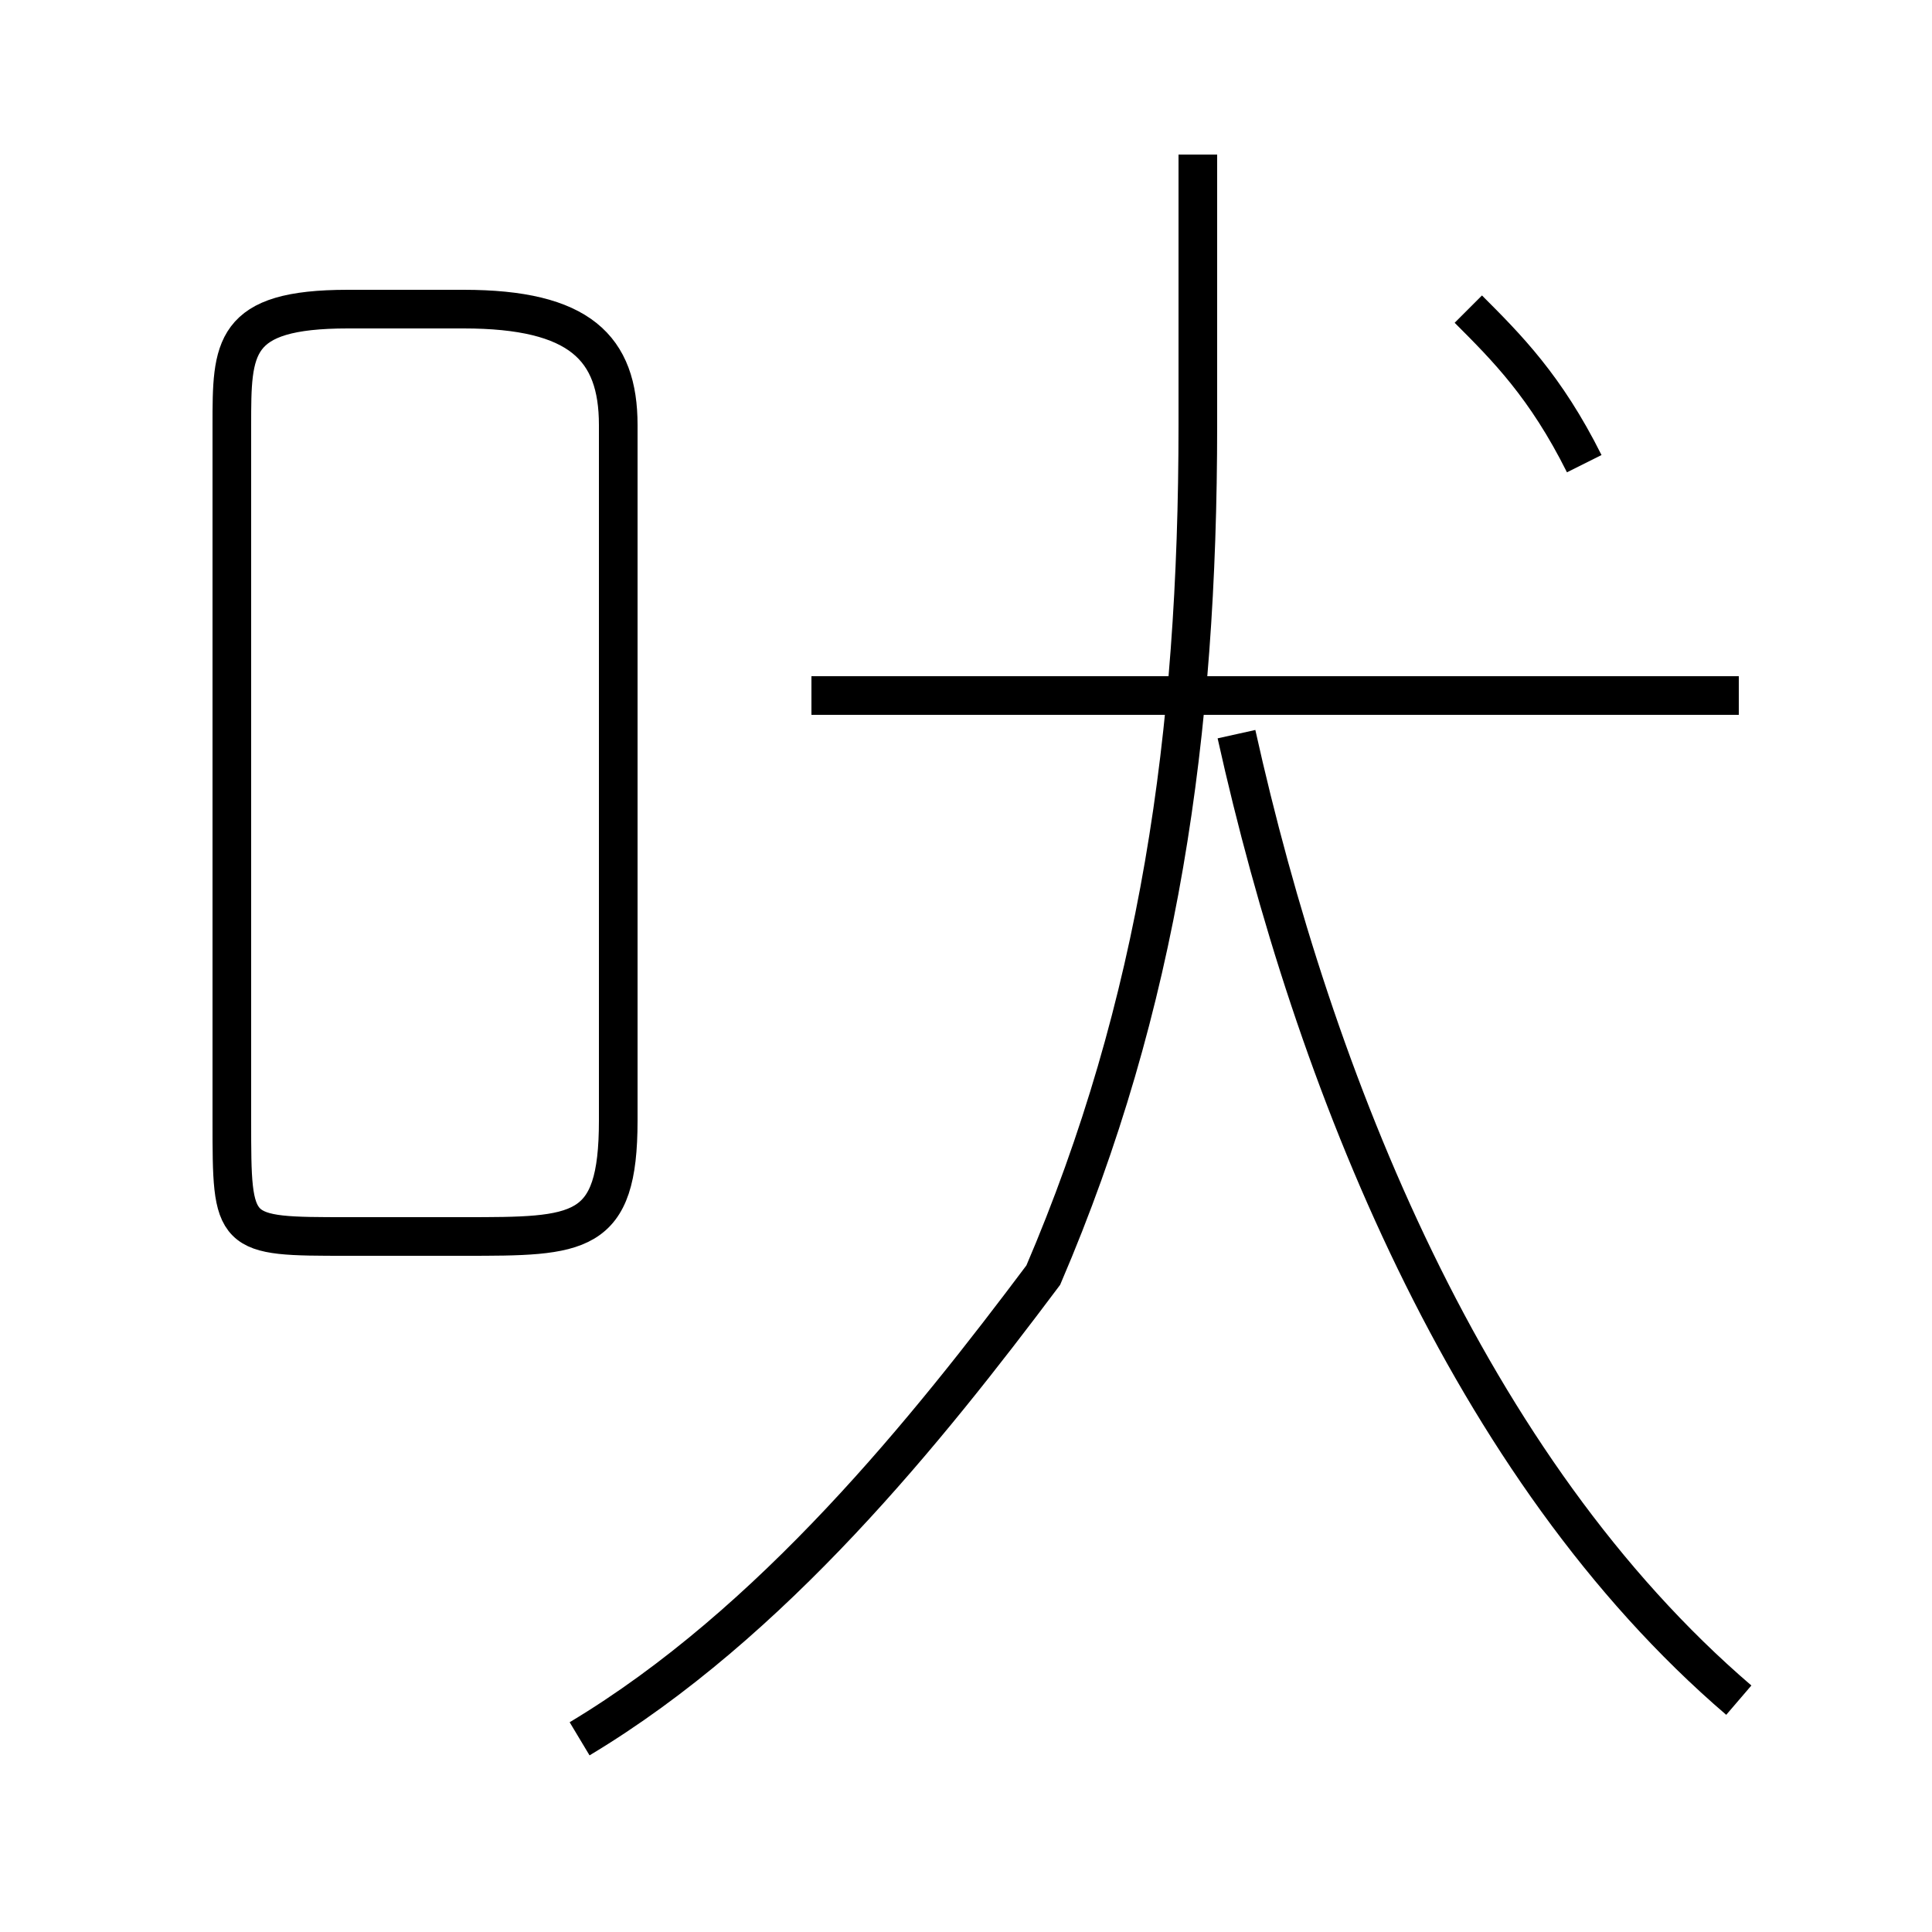 <?xml version='1.0' encoding='utf8'?>
<svg viewBox="0.0 -6.0 50.0 50.0" version="1.1" xmlns="http://www.w3.org/2000/svg">
<rect x="0.0" y="-6.0" width="50.0" height="50.0" fill="#808080" stroke="none"/>
<rect x="-1000" y="-1000" width="2000" height="2000" stroke="white" fill="white"/>
<g style="fill:white;stroke:#000000;  stroke-width:1">
<path d="M 15 1 C 20 -2 24 -7 27 -11 C 30 -18 31 -25 31 -33 L 31 -40 M 9 -12 L 12 -12 C 15 -12 16 -12 16 -15 L 16 -33 C 16 -35 15 -36 12 -36 L 9 -36 C 6 -36 6 -35 6 -33 L 6 -15 C 6 -12 6 -12 9 -12 Z M 45 0 C 38 -6 34 -16 32 -25 M 45 -26 L 21 -26 M 41 -32 C 40 -34 39 -35 38 -36" transform="translate(0.0 38.0)" />
</g>
</svg>
